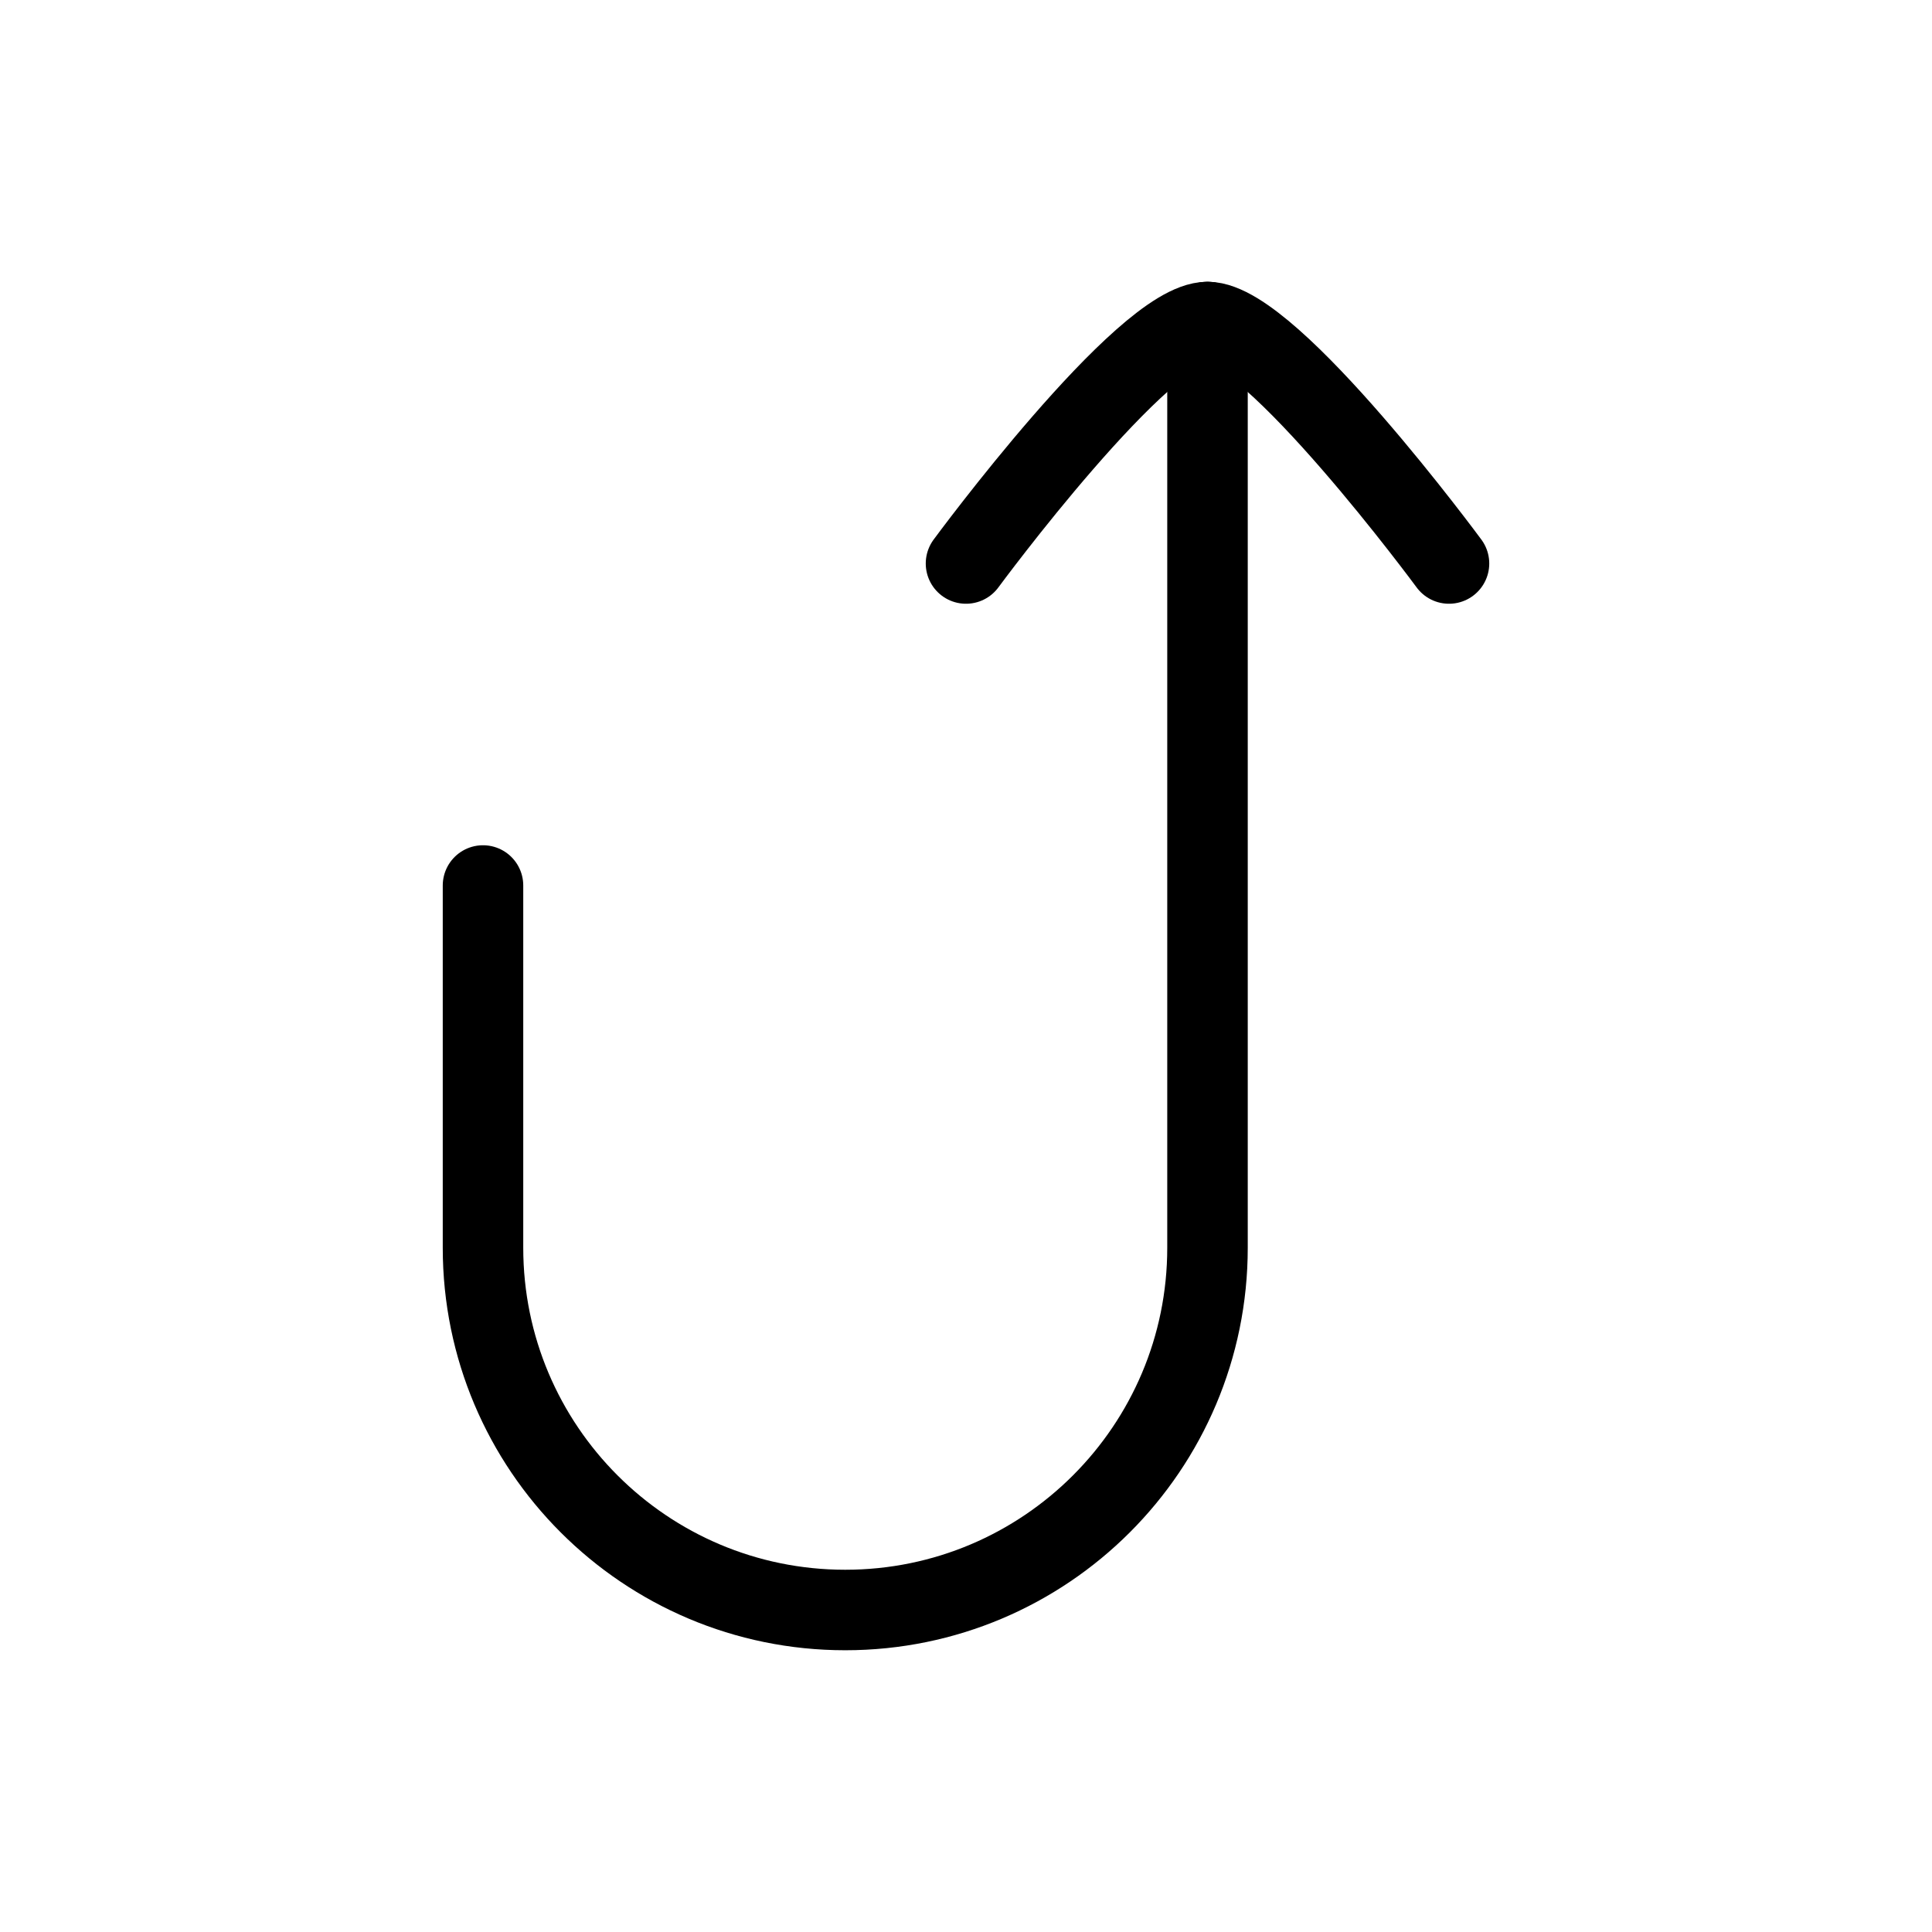 <svg xmlns="http://www.w3.org/2000/svg" viewBox="0 0 24 24" fill="none" stroke="currentColor" stroke-linecap="round" stroke-linejoin="round">
  <path d="M6 11L6 15.5C6 17.985 8.015 20 10.5 20C12.985 20 15 17.985 15 15.5V4" stroke="currentColor" key="k0" />
  <path d="M18 7C18 7 15.79 4 15 4C14.209 4 12 7 12 7" stroke="currentColor" key="k1" />
</svg>